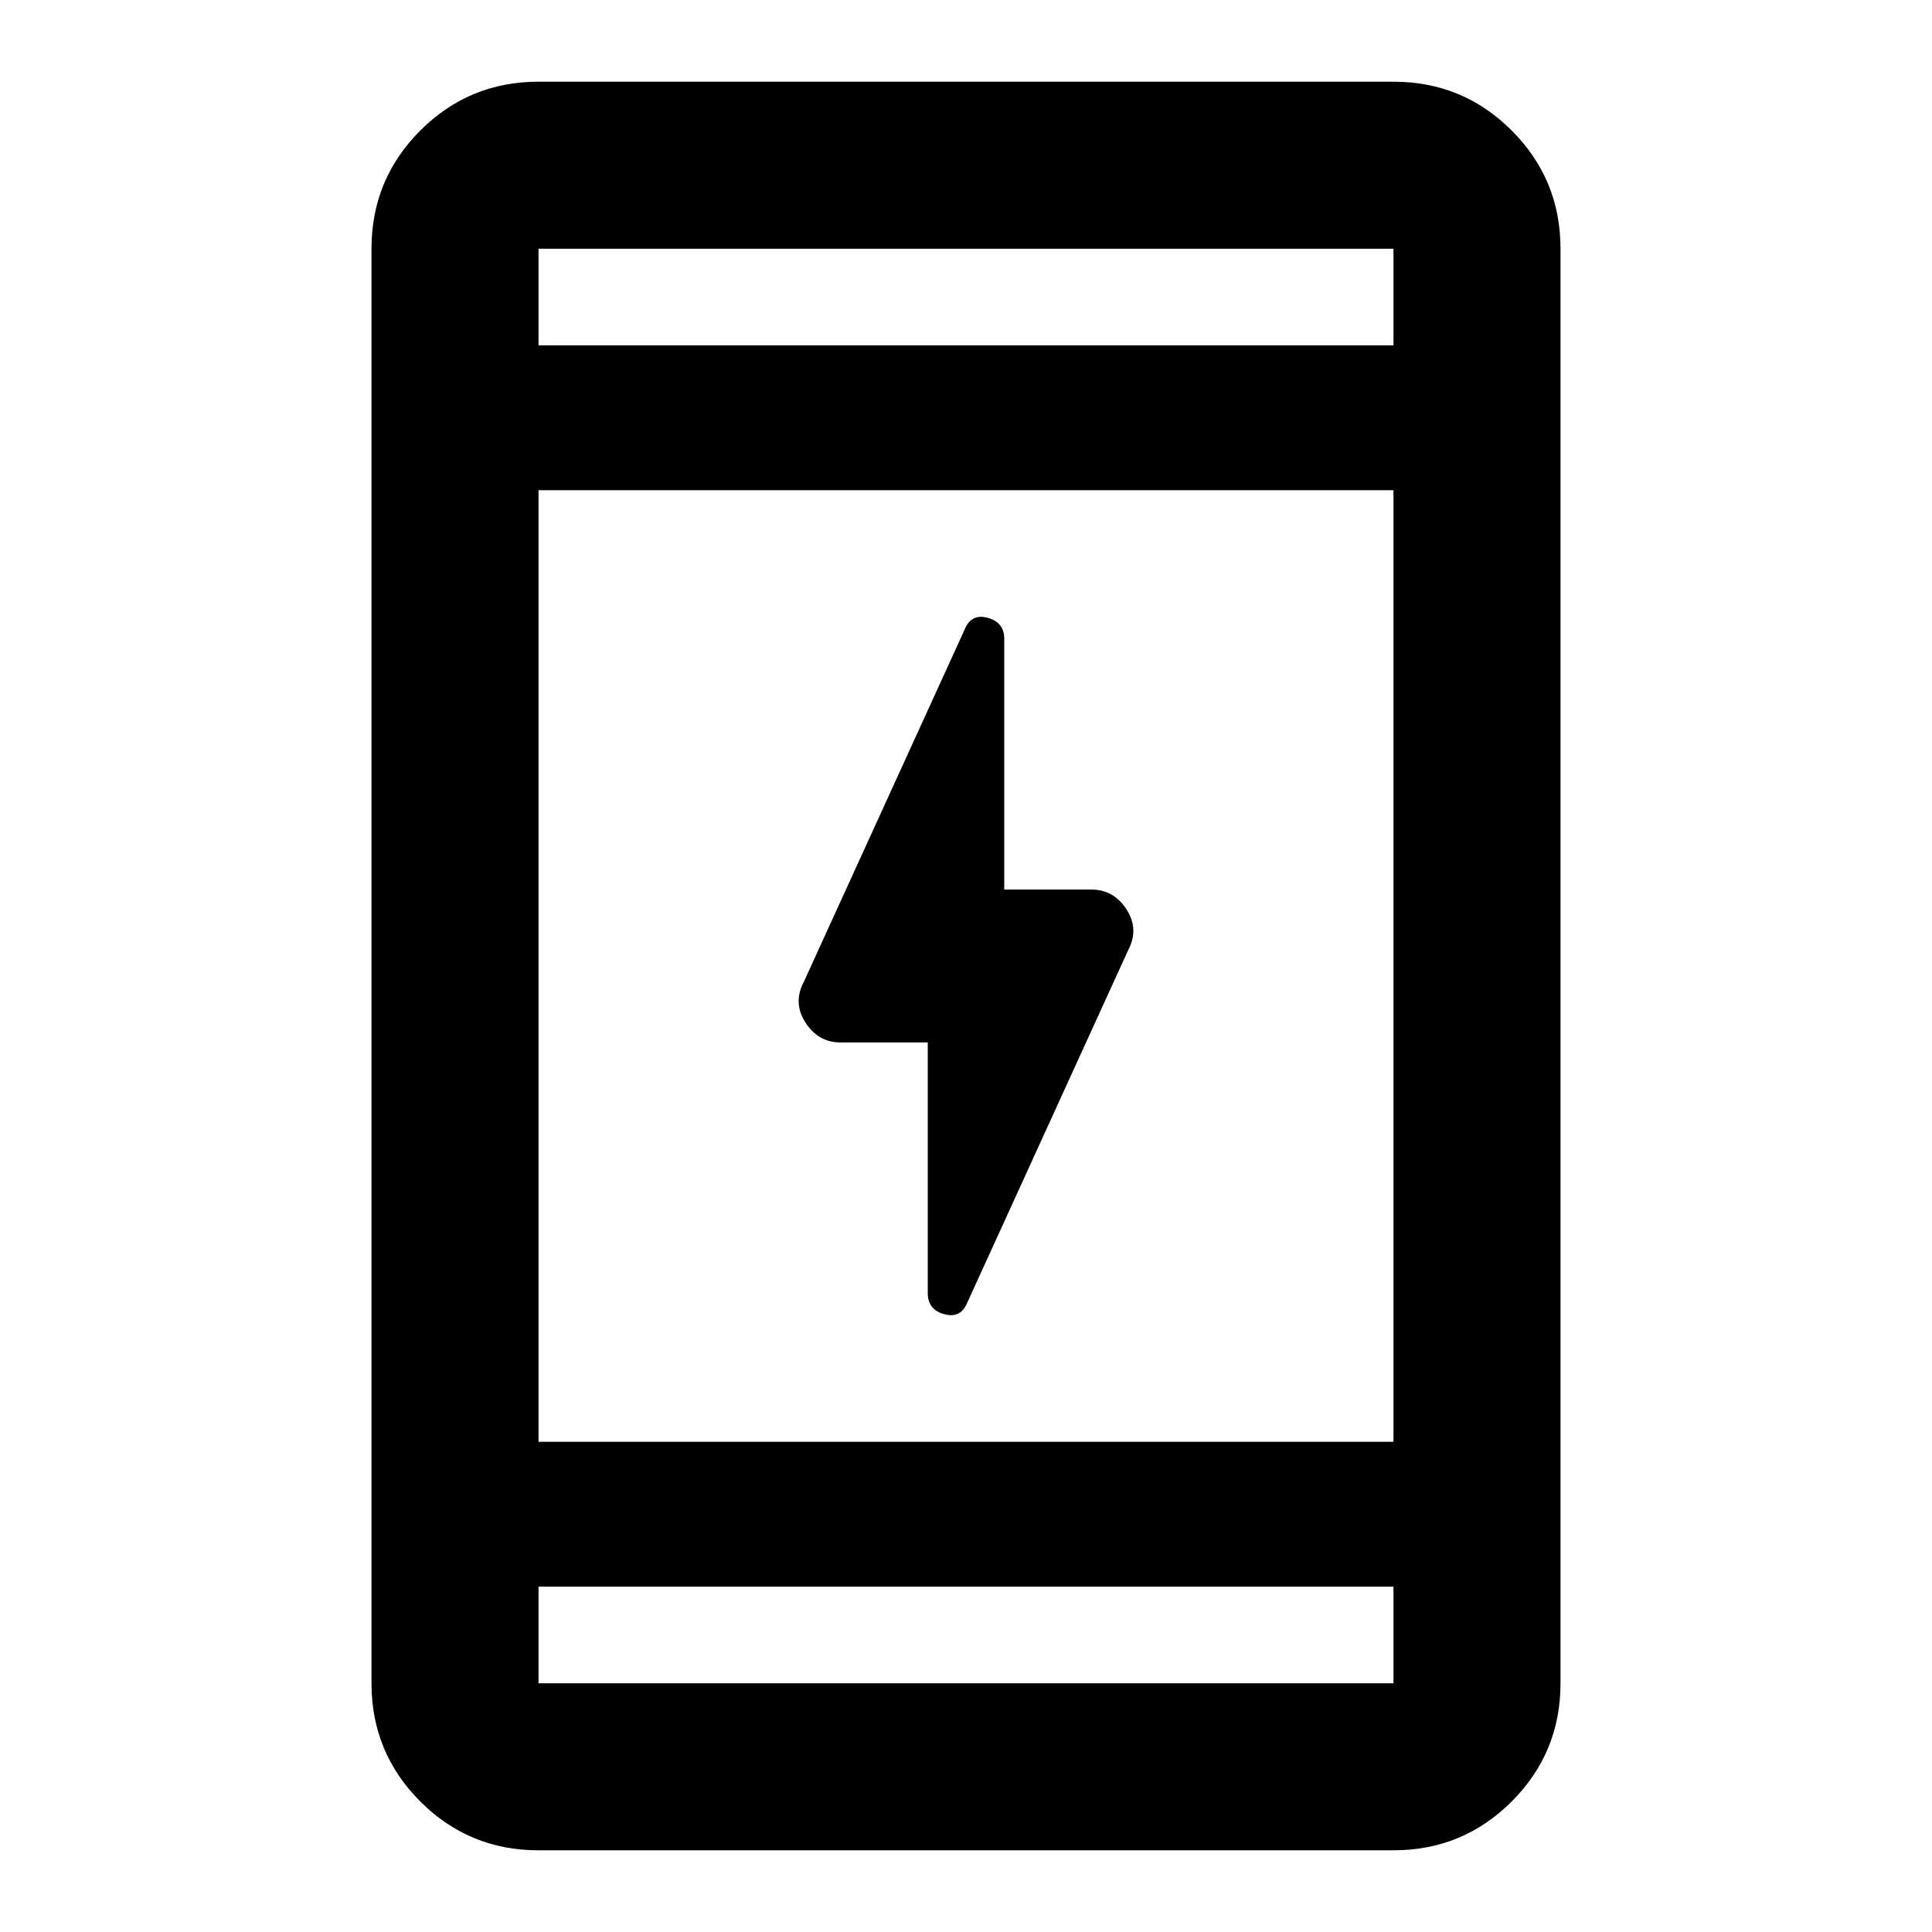 <svg xmlns="http://www.w3.org/2000/svg" height="20" viewBox="0 -960 960 960" width="20"><path d="M461-442h-43.22q-11.15 0-17.51-9.83-6.36-9.83-.88-20.24l79.98-175.21q3.24-7.96 11.43-5.73 8.2 2.23 8.2 10.44V-518h43.22q11.15 0 17.51 9.83 6.36 9.83.88 20.24l-79.98 175.21q-3.24 7.96-11.43 5.73-8.2-2.23-8.2-10.44V-442ZM267.59-40.59q-34.49 0-58.74-24.26-24.26-24.25-24.26-58.74v-712.82q0-34.49 24.26-58.74 24.25-24.26 58.74-24.26h424.82q34.49 0 58.74 24.26 24.26 24.25 24.26 58.74v712.82q0 34.49-24.26 58.74-24.25 24.26-58.74 24.26H267.59Zm0-131v48h424.82v-48H267.59Zm0-72h424.82v-472.82H267.59v472.82Zm0-544.82h424.82v-48H267.59v48Zm0 0v-48 48Zm0 616.82v48-48Z"/></svg>